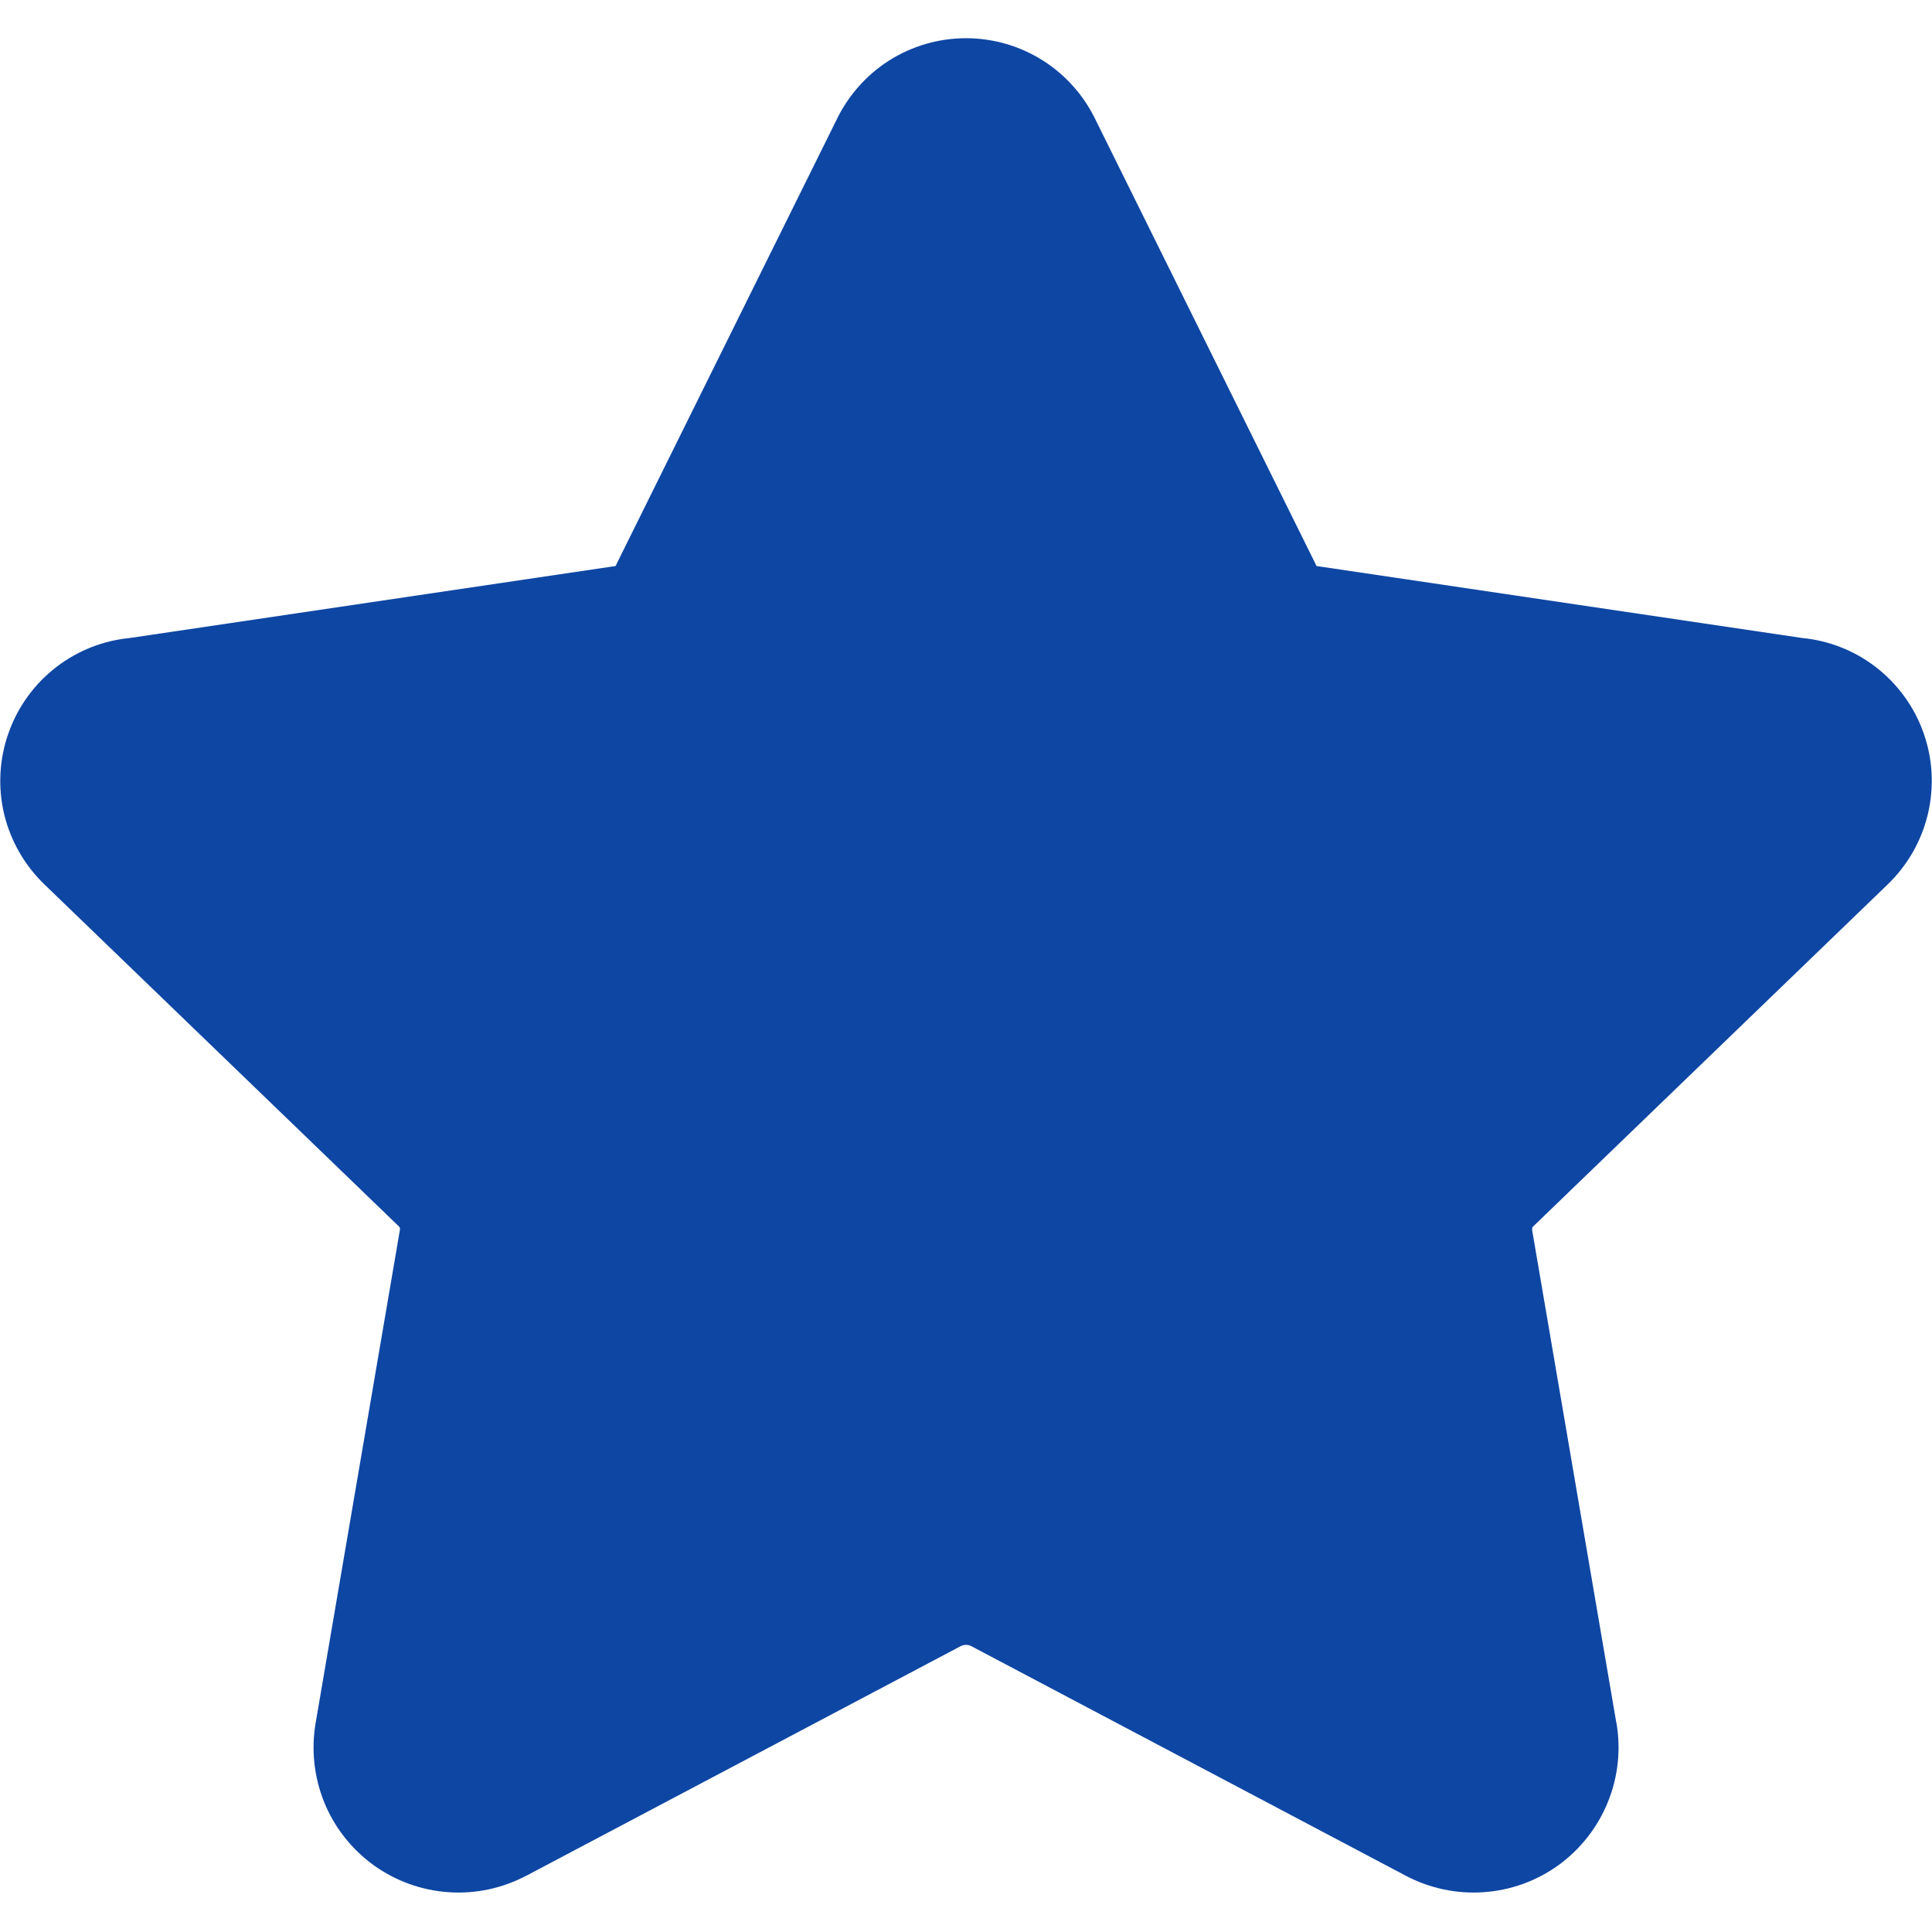 <svg width="18" height="18" viewBox="0 0 18 18" fill="none" xmlns="http://www.w3.org/2000/svg">
<g clip-path="url(#clip0_1078_4240)">
<path fill-rule="evenodd" clip-rule="evenodd" d="M9 0.356C8.745 0.356 8.495 0.429 8.28 0.566C8.068 0.702 7.899 0.895 7.791 1.122L5.75 5.243C5.746 5.251 5.742 5.259 5.739 5.268C5.738 5.27 5.736 5.272 5.734 5.273C5.733 5.274 5.73 5.275 5.728 5.275C5.72 5.276 5.713 5.277 5.705 5.278L1.21 5.944C0.962 5.968 0.725 6.061 0.527 6.213C0.321 6.371 0.166 6.584 0.08 6.828C-0.007 7.072 -0.021 7.335 0.039 7.587C0.1 7.837 0.231 8.065 0.417 8.243L3.707 11.417L3.714 11.424C3.719 11.428 3.723 11.434 3.725 11.44C3.727 11.446 3.727 11.453 3.726 11.459L3.725 11.463L2.941 16.051C2.898 16.3 2.926 16.556 3.02 16.79C3.115 17.024 3.274 17.227 3.479 17.376C3.684 17.524 3.926 17.612 4.178 17.629C4.429 17.647 4.681 17.593 4.904 17.475L4.905 17.475L8.954 15.335C8.969 15.328 8.985 15.325 9 15.325C9.016 15.325 9.032 15.328 9.046 15.335L13.096 17.475C13.319 17.593 13.571 17.647 13.823 17.629C14.075 17.612 14.317 17.524 14.522 17.376C14.726 17.227 14.885 17.024 14.98 16.79C15.075 16.556 15.103 16.301 15.06 16.052L15.059 16.051L14.275 11.463L14.275 11.459C14.274 11.453 14.274 11.446 14.276 11.44C14.278 11.434 14.282 11.428 14.286 11.424L14.294 11.417L17.584 8.243C17.77 8.065 17.901 7.837 17.961 7.587C18.021 7.335 18.008 7.072 17.921 6.828C17.835 6.584 17.679 6.371 17.474 6.213C17.276 6.061 17.039 5.968 16.79 5.944L12.296 5.278C12.288 5.277 12.28 5.276 12.273 5.275C12.27 5.275 12.268 5.274 12.266 5.273C12.265 5.272 12.263 5.27 12.262 5.268C12.259 5.259 12.255 5.251 12.251 5.243L10.21 1.122C10.102 0.895 9.933 0.702 9.72 0.566C9.505 0.429 9.255 0.356 9 0.356Z" fill="#0E46A3"/>
</g>
<defs>
<clipPath id="clip0_1078_4240">
<rect width="18" height="18" fill="white"/>
</clipPath>
</defs>
</svg>

